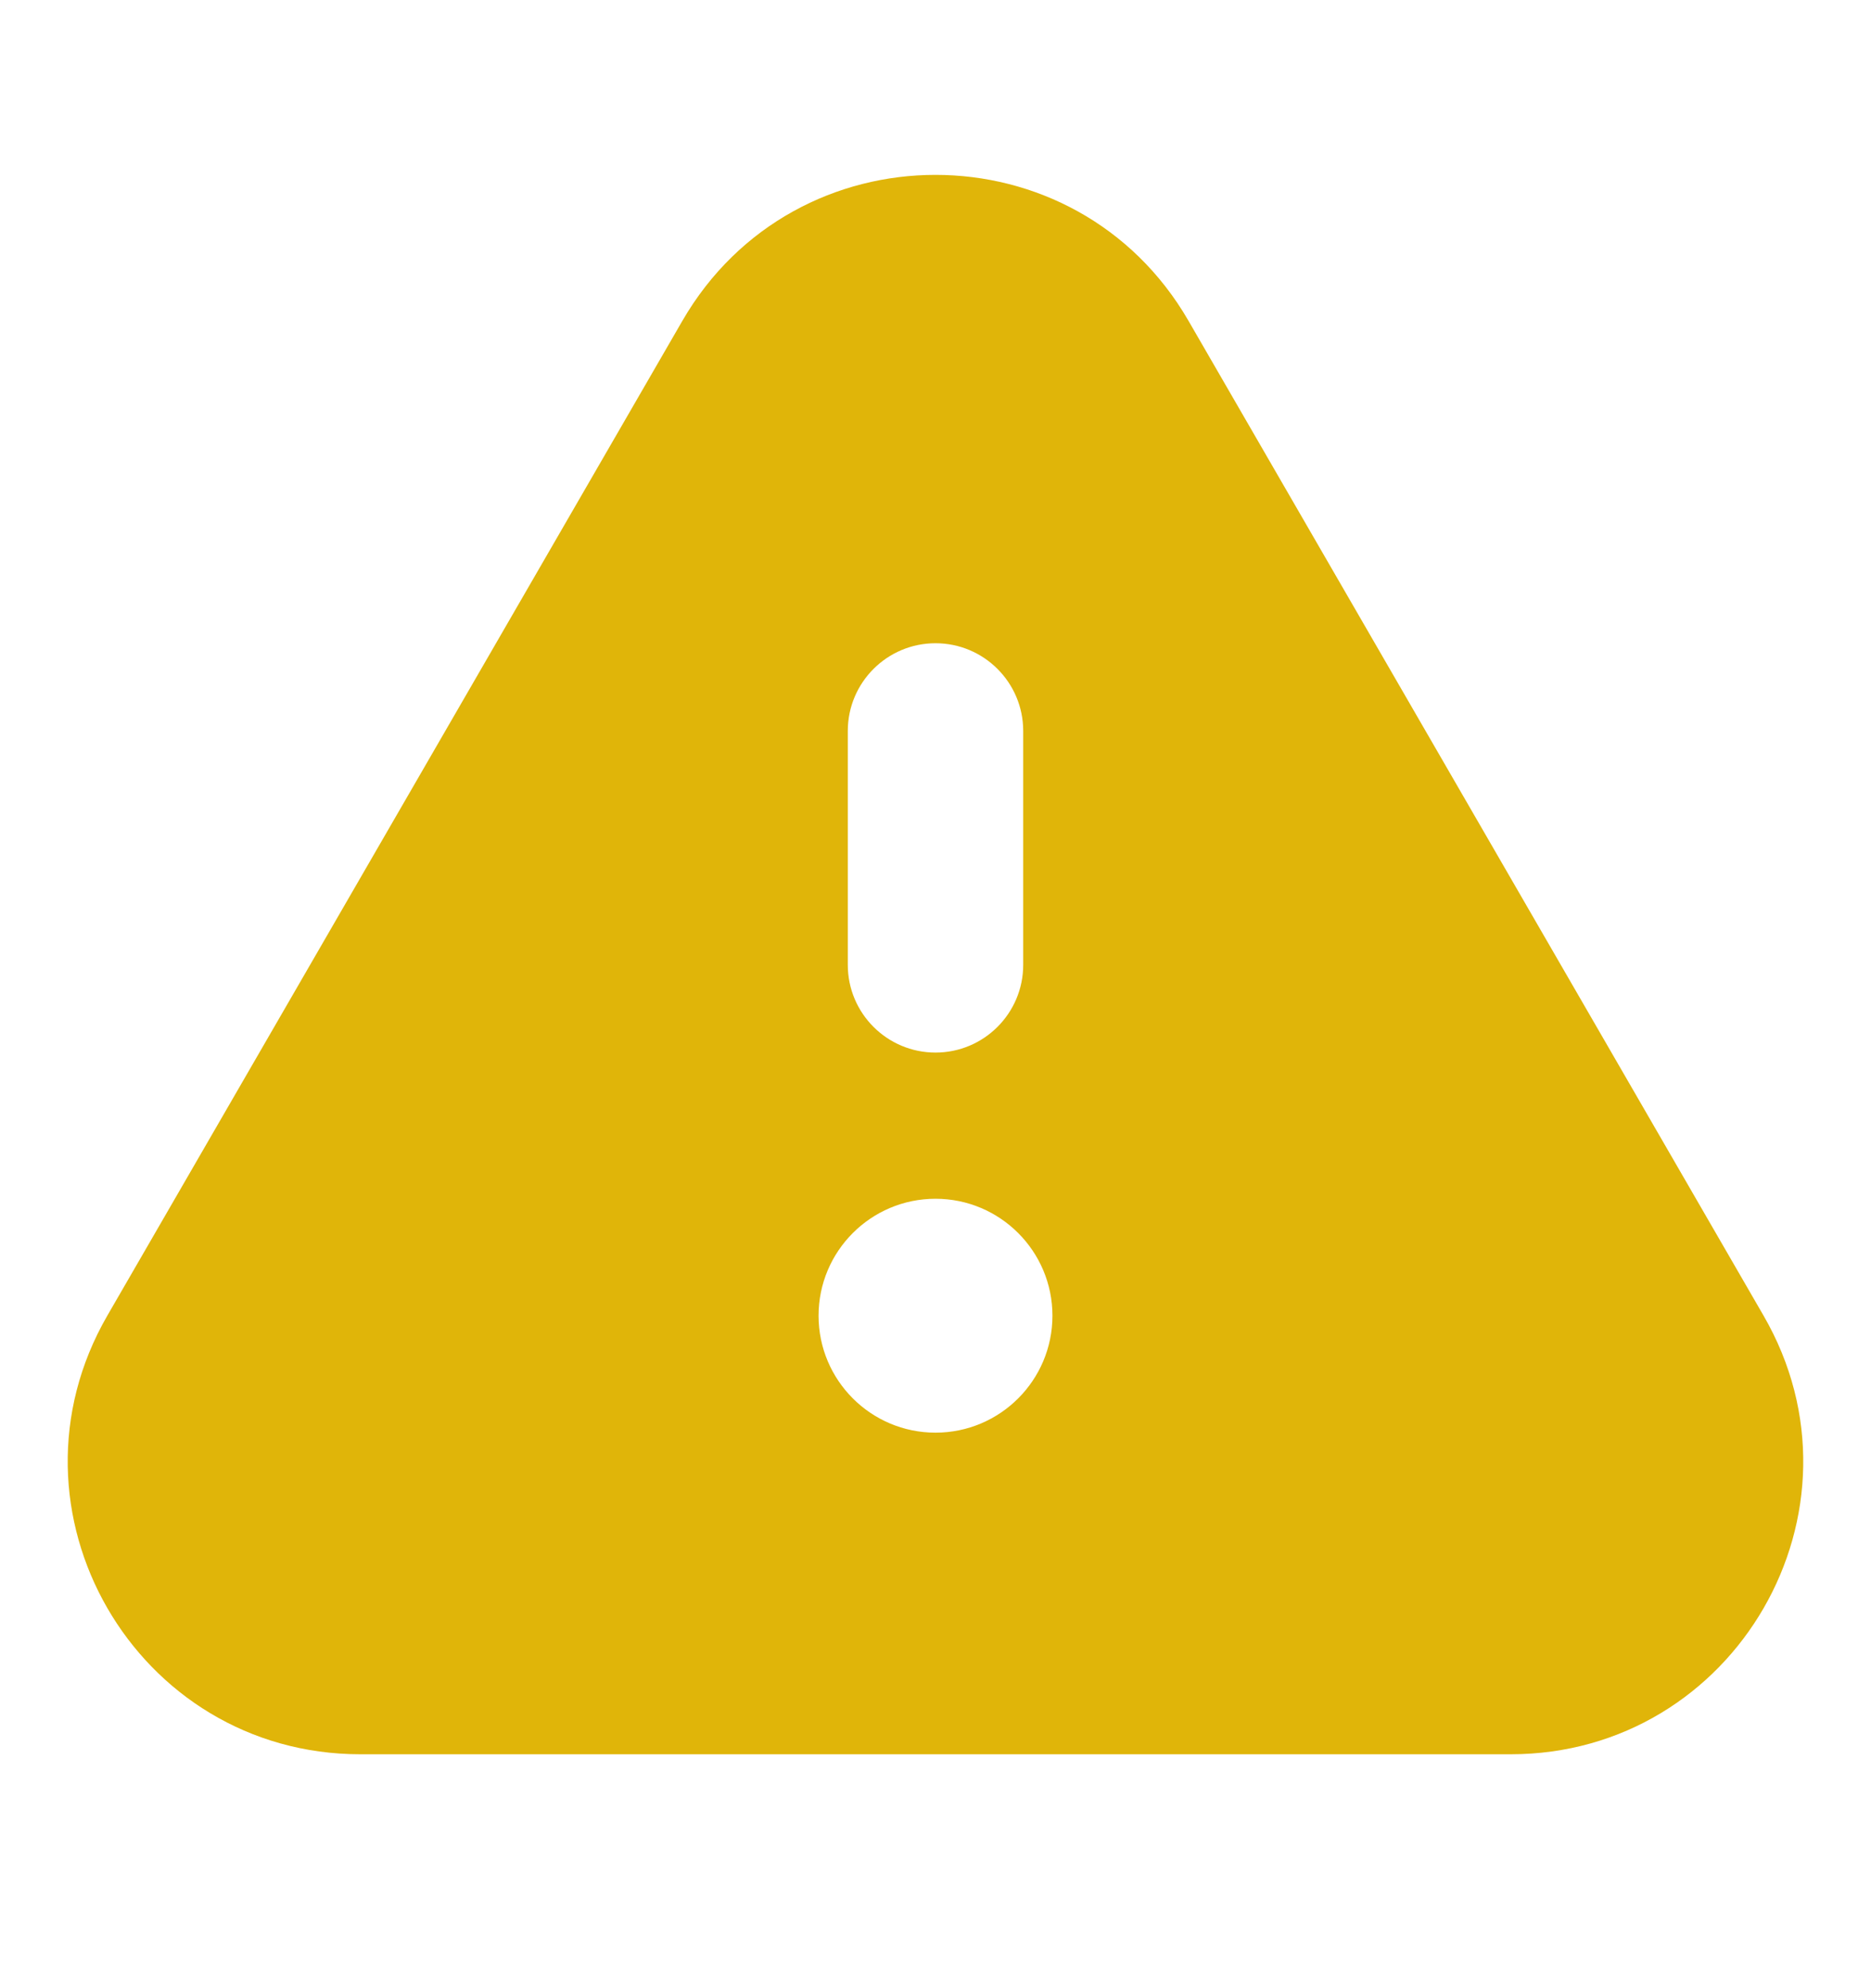 <svg width="16" height="17" viewBox="0 0 16 17" fill="none" xmlns="http://www.w3.org/2000/svg">
<path fill-rule="evenodd" clip-rule="evenodd" d="M5.835 2.744C6.798 1.079 9.202 1.079 10.164 2.744L15.081 11.249C16.045 12.915 14.842 15 12.917 15L3.083 15C1.158 15 -0.045 12.915 0.918 11.249L5.835 2.744ZM8 5.5C8.414 5.5 8.75 5.836 8.75 6.25V8.25C8.75 8.664 8.414 9 8 9C7.586 9 7.25 8.664 7.25 8.25V6.25C7.25 5.836 7.586 5.5 8 5.5ZM9 11.25C9 11.802 8.552 12.25 8 12.25C7.448 12.25 7 11.802 7 11.25C7 10.698 7.448 10.25 8 10.25C8.552 10.25 9 10.698 9 11.25Z" fill="#E0B509"/>
</svg>
